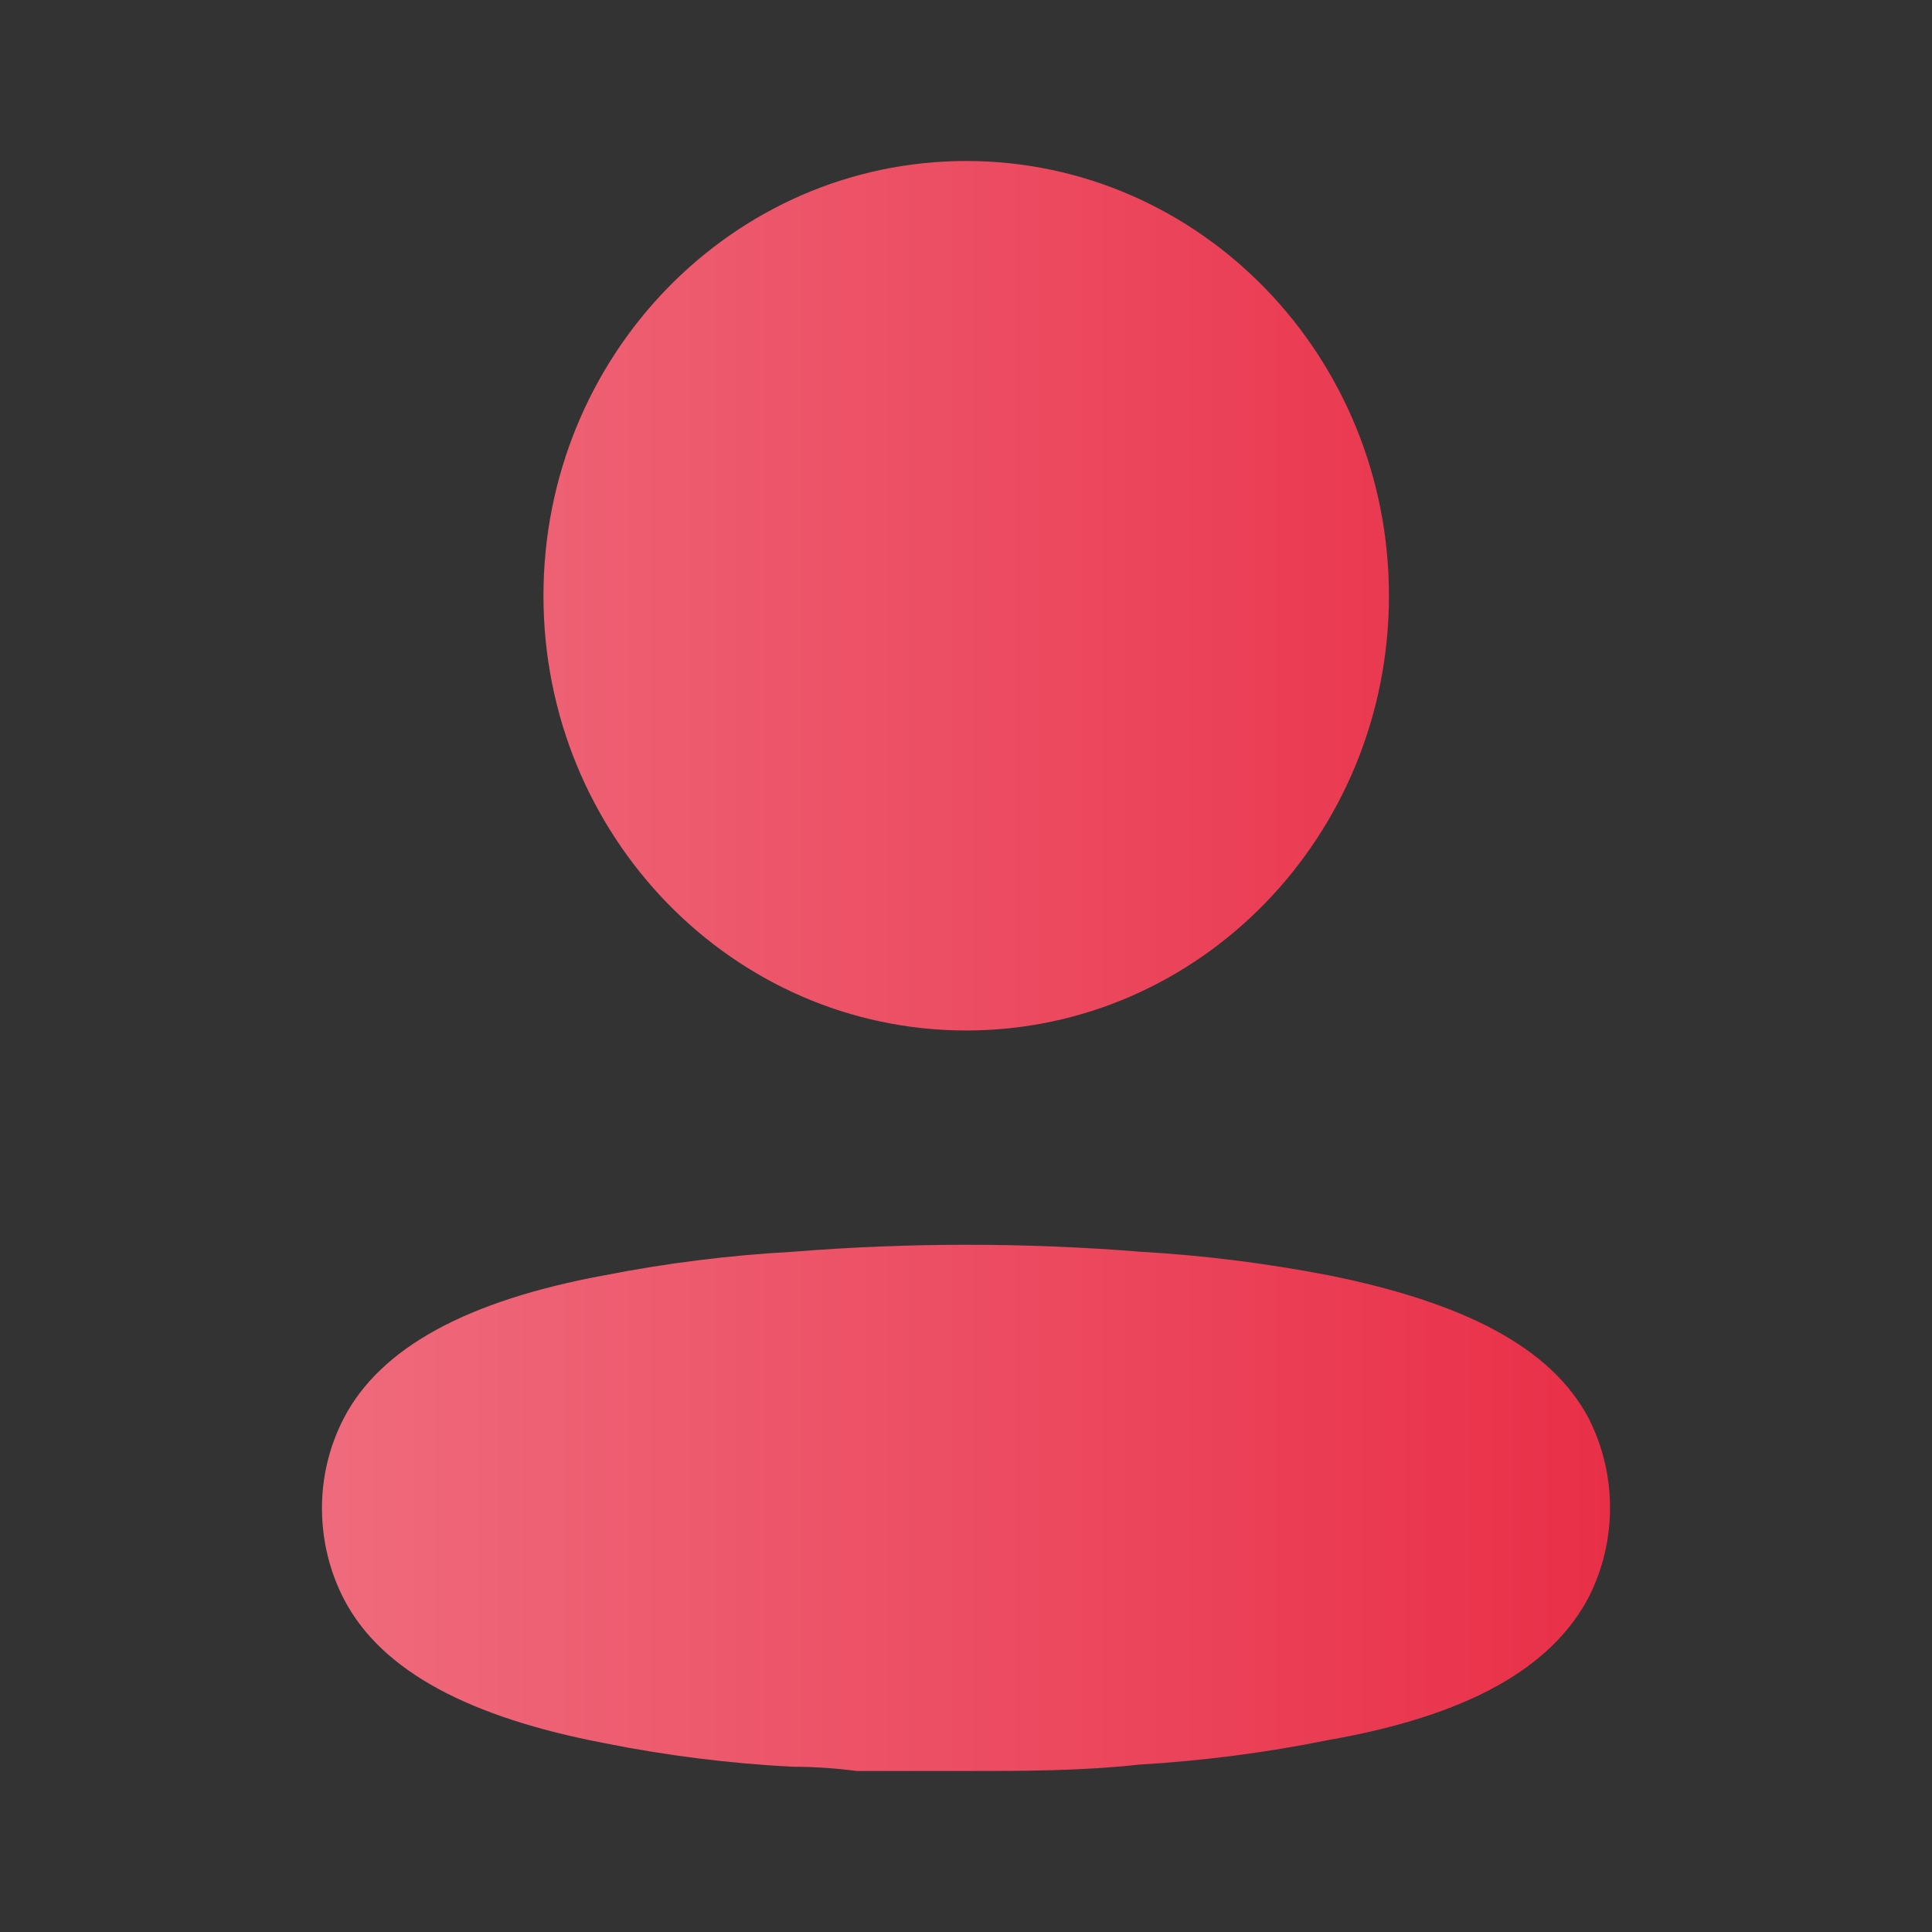<svg width="24" height="24" viewBox="0 0 24 24" fill="none" xmlns="http://www.w3.org/2000/svg">
<rect x="0" y="0" width="24" height="24" fill="#333333" stroke="none"/>
<path d="M9.848 15.55C11.288 15.434 12.734 15.434 14.174 15.55C14.958 15.595 15.738 15.694 16.51 15.843C18.18 16.181 19.27 16.733 19.737 17.623C20.088 18.317 20.088 19.144 19.737 19.838C19.27 20.728 18.223 21.315 16.493 21.617C15.722 21.773 14.941 21.874 14.157 21.92C13.43 22 12.703 22 11.968 22H10.644C10.367 21.964 10.099 21.947 9.84 21.947C9.055 21.906 8.275 21.808 7.504 21.653C5.834 21.333 4.744 20.763 4.277 19.874C4.097 19.529 4.002 19.144 4 18.753C3.996 18.359 4.089 17.971 4.268 17.623C4.727 16.733 5.817 16.155 7.504 15.843C8.278 15.691 9.061 15.593 9.848 15.55ZM12.003 2C14.903 2 17.254 4.418 17.254 7.4C17.254 10.383 14.903 12.801 12.003 12.801C9.102 12.801 6.751 10.383 6.751 7.4C6.751 4.418 9.102 2 12.003 2Z" fill="url(#paint0_linear_364_7524)"/>
<defs>
<linearGradient id="paint0_linear_364_7524" x1="20" y1="12" x2="-35.712" y2="12" gradientUnits="userSpaceOnUse">
<stop stop-color="#E92F48"/>
<stop offset="1" stop-color="white"/>
</linearGradient>
</defs>
</svg>
